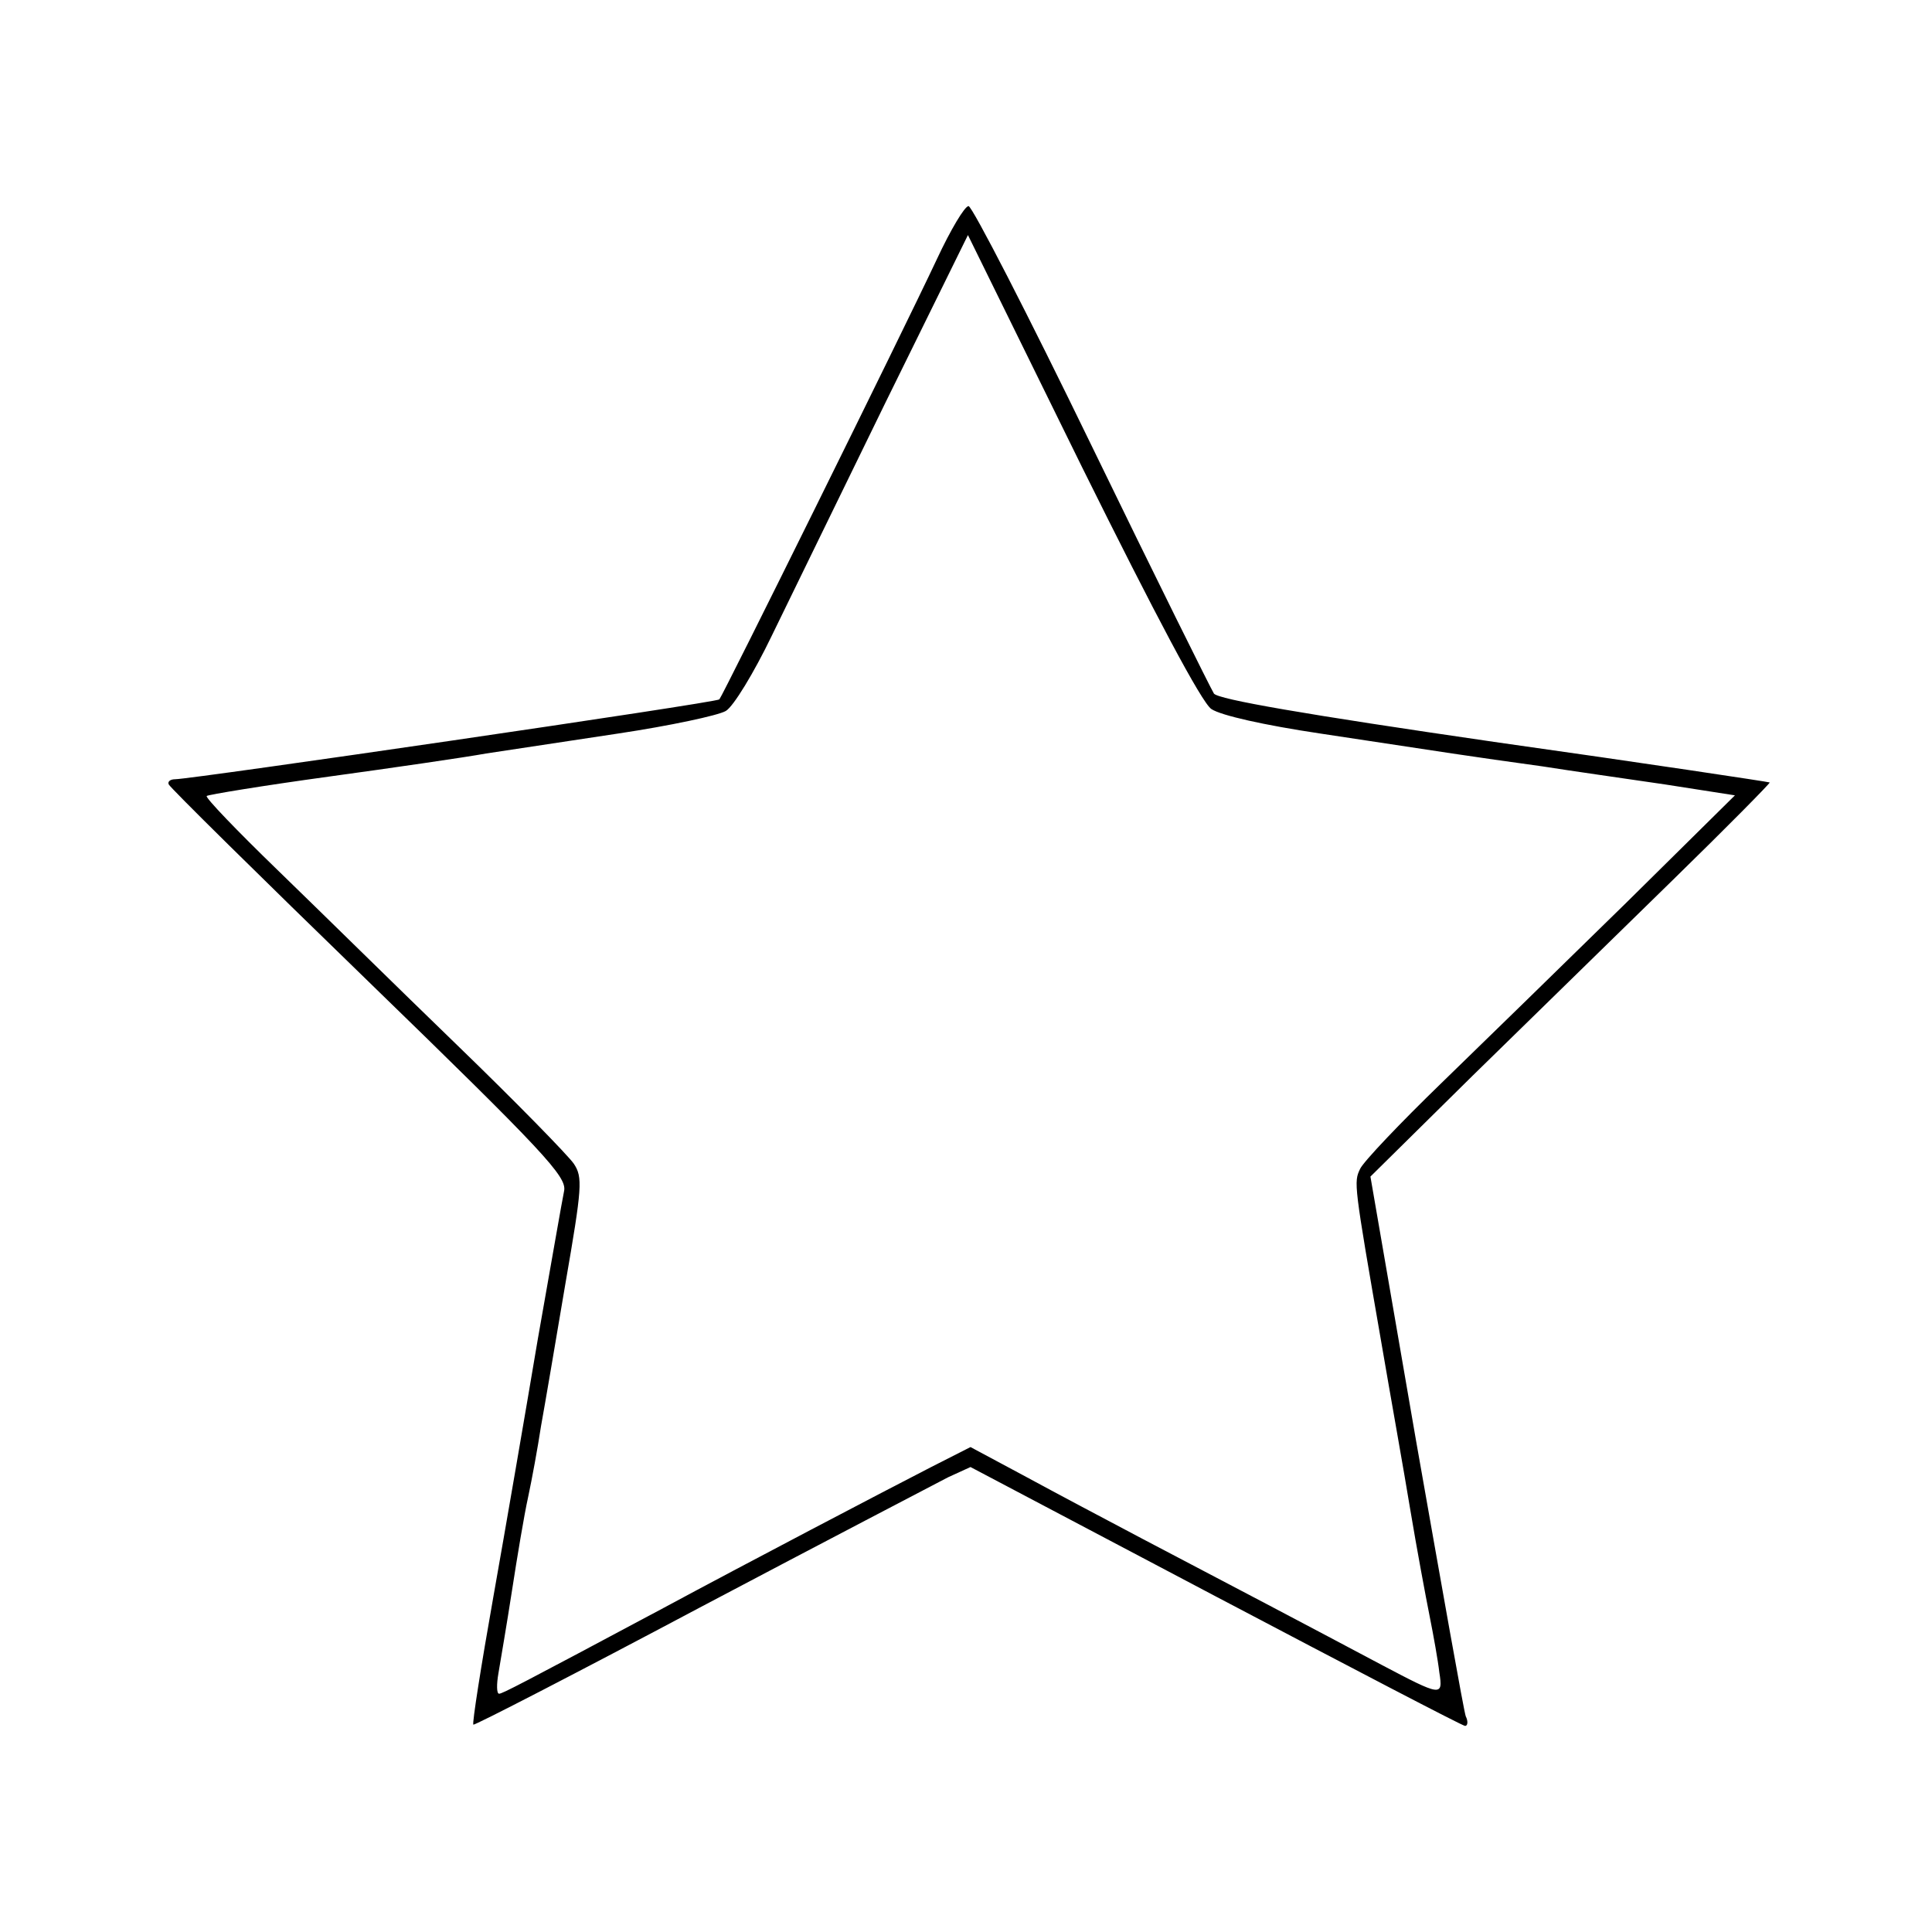 <?xml version="1.0" standalone="no"?>
<!DOCTYPE svg PUBLIC "-//W3C//DTD SVG 20010904//EN"
 "http://www.w3.org/TR/2001/REC-SVG-20010904/DTD/svg10.dtd">
<svg version="1.0" xmlns="http://www.w3.org/2000/svg"
 width="300pt" height="300pt" viewBox="0 0 300 300"
 preserveAspectRatio="xMidYMid meet">
<g transform="translate(0,300) scale(0.1,-0.1)"
fill="#000000" stroke="none">
<path d="M1455 2598 c-54 -115 -333 -679 -338 -684 -4 -5 -820 -124 -845 -124
-8 0 -12 -4 -10 -8 2 -5 142 -143 311 -307 273 -265 307 -302 303 -324 -3 -14
-21 -118 -41 -231 -19 -113 -50 -293 -69 -400 -19 -107 -33 -196 -31 -198 1
-2 160 80 352 182 193 102 366 192 385 202 l35 16 381 -201 c209 -110 383
-201 387 -201 4 0 5 7 1 15 -3 8 -37 200 -77 427 l-71 411 158 156 c88 86 228
223 312 305 84 82 151 150 150 151 -2 1 -194 30 -428 63 -296 43 -428 66 -435
75 -5 8 -91 181 -190 385 -99 204 -185 371 -191 372 -6 0 -28 -37 -49 -82z
m426 -699 c15 -10 82 -25 169 -38 80 -12 172 -26 205 -31 33 -5 96 -14 140
-20 44 -7 129 -19 190 -28 l109 -17 -169 -167 c-94 -92 -223 -218 -287 -280
-64 -62 -121 -122 -126 -133 -10 -21 -10 -22 33 -270 14 -82 35 -199 45 -260
10 -60 24 -135 30 -165 6 -30 13 -69 15 -87 6 -38 3 -37 -90 12 -94 50 -261
138 -370 195 -55 29 -138 73 -184 98 l-84 45 -61 -31 c-74 -38 -286 -149 -416
-219 -223 -119 -250 -133 -255 -133 -4 0 -4 15 -1 32 3 18 13 76 21 128 8 52
19 118 25 145 6 28 15 77 20 110 6 33 23 133 38 222 26 150 27 165 13 186 -9
13 -90 96 -181 184 -91 88 -216 211 -279 272 -63 61 -113 113 -110 115 2 2 87
16 189 30 102 14 212 30 245 36 33 5 125 19 205 31 80 12 155 28 167 35 12 7
44 60 71 116 28 57 107 220 177 363 l128 260 177 -360 c114 -230 186 -366 201
-376z"/>
</g>
</svg>
